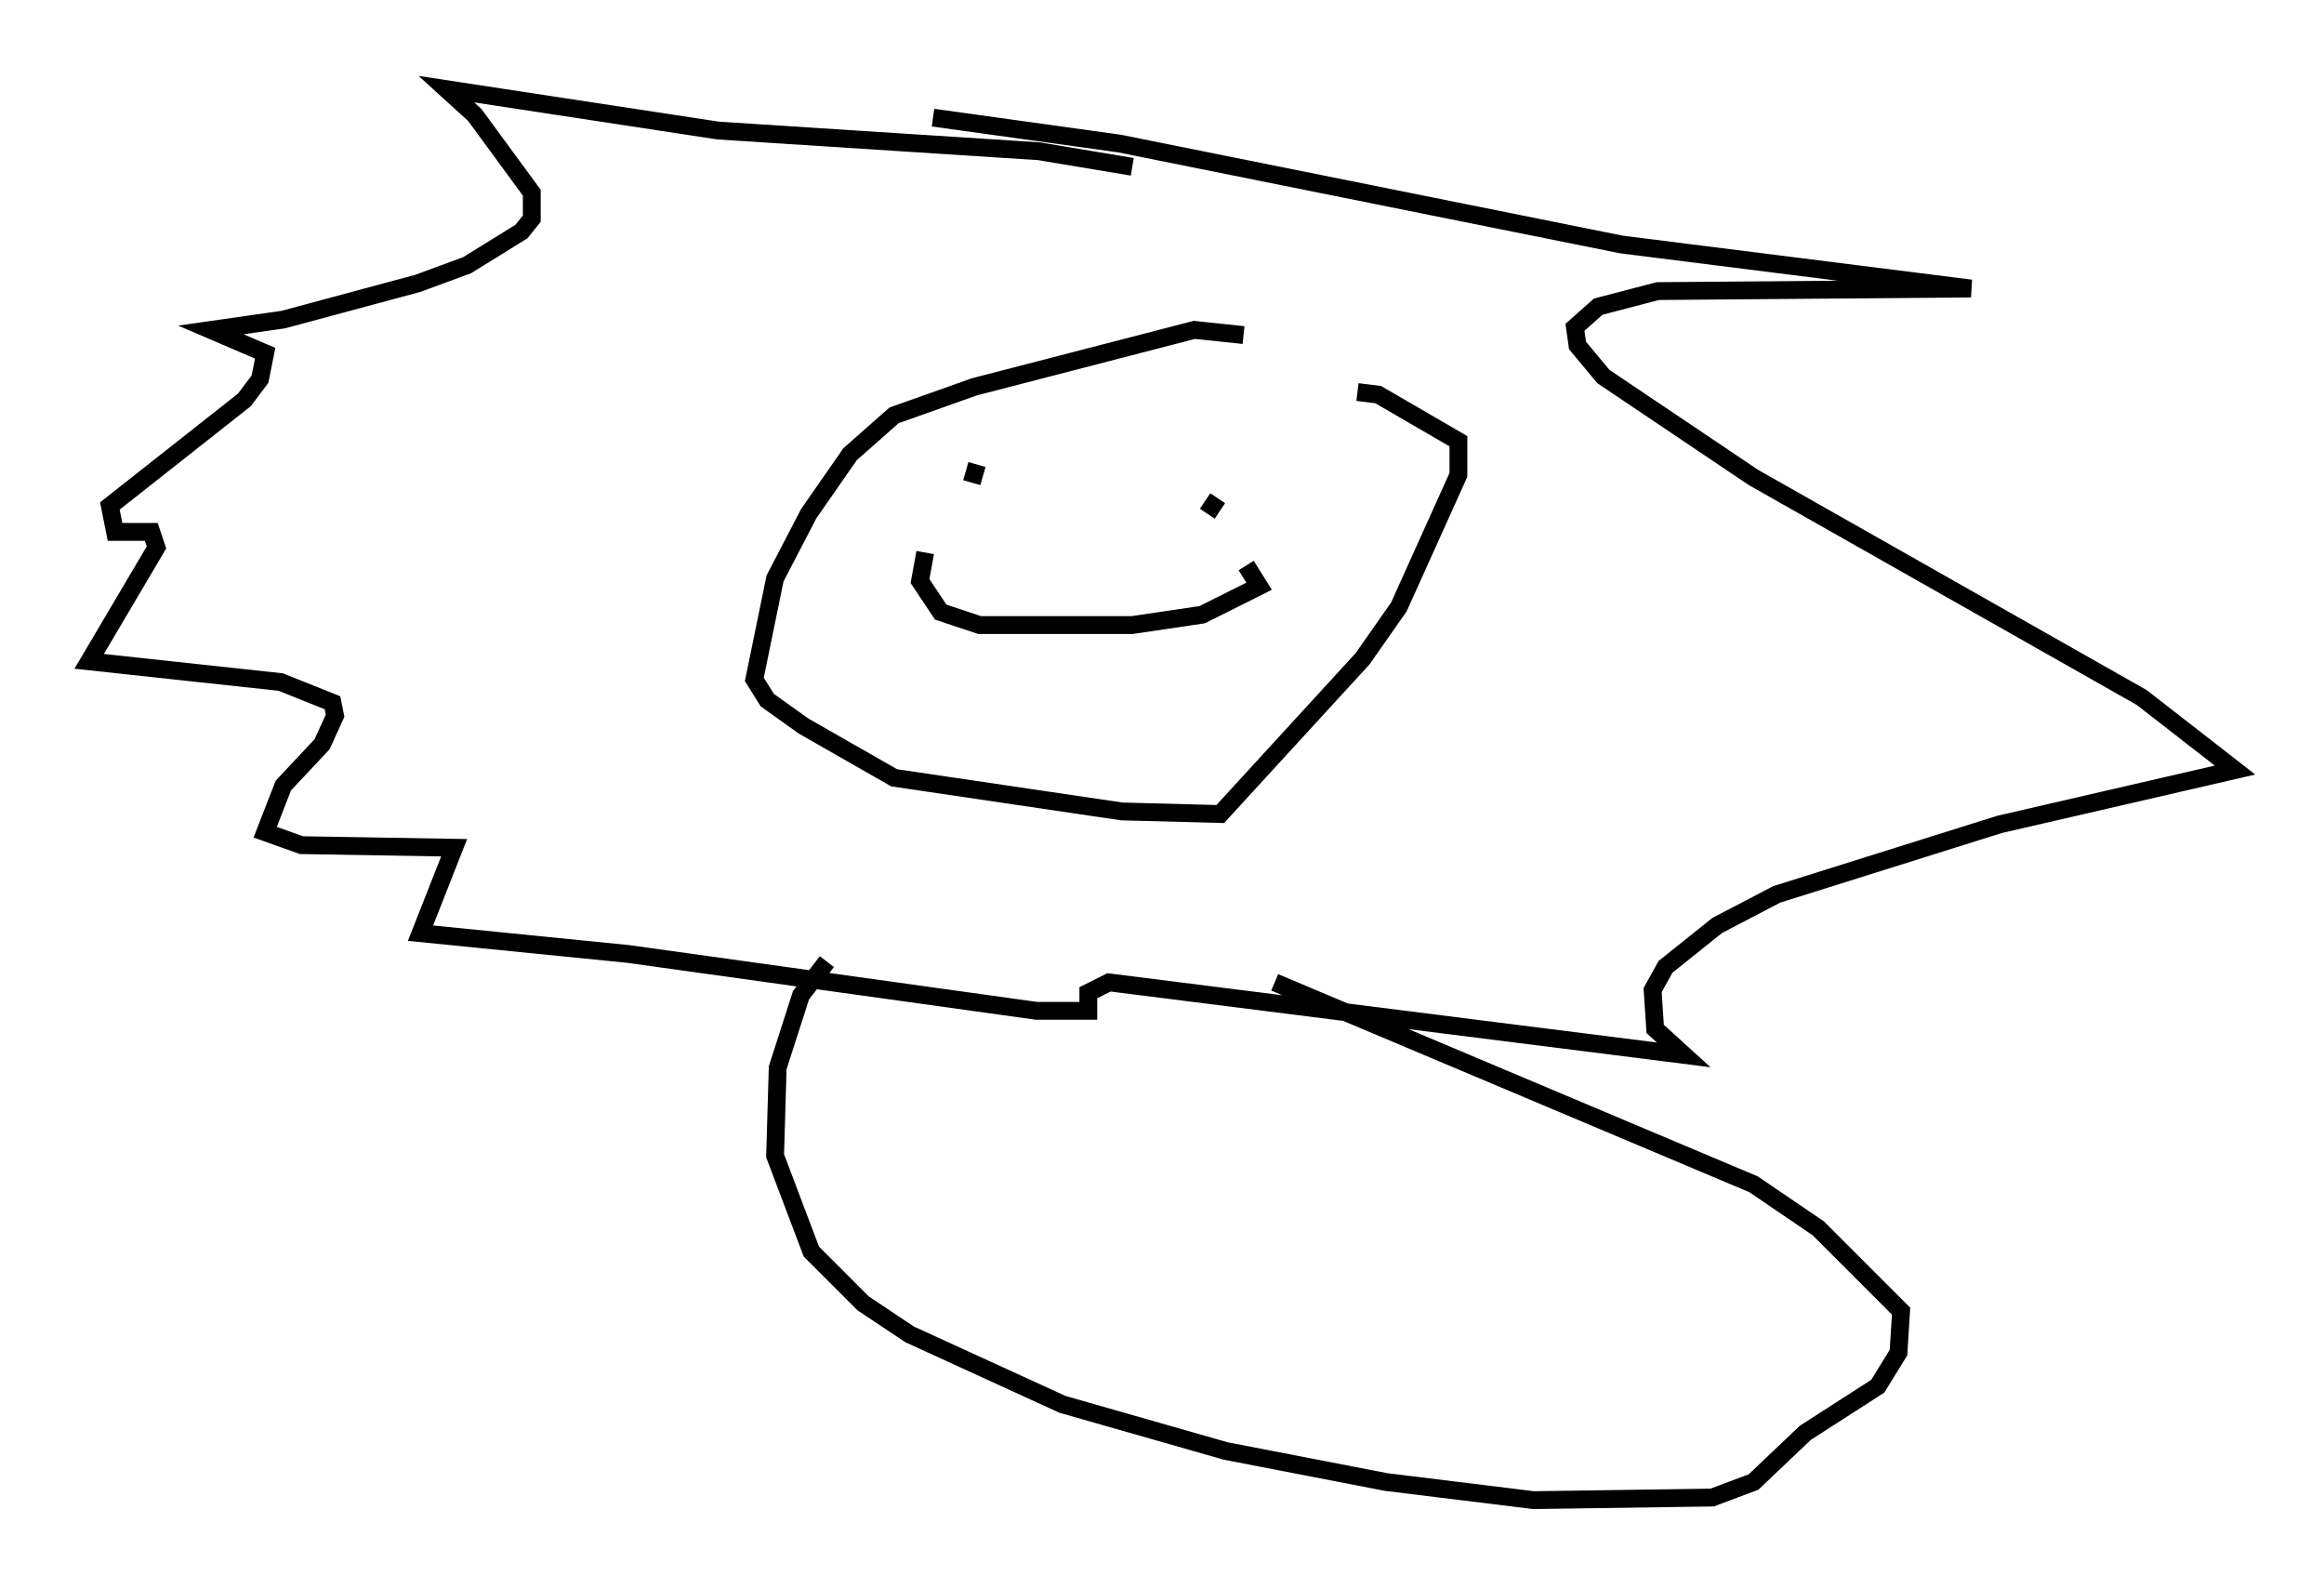 <?xml version="1.0" encoding="utf-8" ?>
<svg baseProfile="full" height="89.162" version="1.1" width="130.413" xmlns="http://www.w3.org/2000/svg" xmlns:ev="http://www.w3.org/2001/xml-events" xmlns:xlink="http://www.w3.org/1999/xlink"><defs /><rect fill="white" height="89.162" width="130.413" x="0" y="0" /><path d="M76.464, 22.721 m-6.682, -3.922 l-2.76, -0.291 -12.346, 3.196 l-4.503, 1.598 -2.469, 2.179 l-2.324, 3.341 -1.888, 3.631 l-1.162, 5.665 0.726, 1.162 l2.034, 1.453 5.084, 2.905 l12.782, 1.888 5.52, 0.145 l7.989, -8.715 2.034, -2.905 l3.341, -7.408 0.0, -1.888 l-4.503, -2.615 -1.162, -0.145 m-21.352, 4.067 l-0.291, 1.017 m13.799, 0.872 l-0.581, 0.872 m-15.832, 2.179 l-0.291, 1.598 1.162, 1.743 l2.179, 0.726 8.57, 0.0 l3.922, -0.581 3.196, -1.598 l-0.726, -1.162 m-6.391, -22.369 l-5.229, -0.872 -18.011, -1.162 l-15.251, -2.324 1.598, 1.453 l3.196, 4.358 0.0, 1.453 l-0.581, 0.726 -3.05, 1.888 l-2.76, 1.017 -7.553, 2.034 l-4.067, 0.581 3.05, 1.307 l-0.291, 1.453 -0.872, 1.162 l-7.553, 5.955 0.291, 1.453 l2.034, 0.0 0.291, 0.872 l-3.777, 6.391 10.749, 1.162 l2.905, 1.162 0.145, 0.726 l-0.726, 1.598 -2.179, 2.324 l-1.017, 2.615 2.034, 0.726 l8.57, 0.145 -1.888, 4.793 l11.62, 1.162 22.95, 3.196 l2.905, 0.0 0.0, -1.017 l1.162, -0.581 32.246, 4.067 l-1.598, -1.453 -0.145, -2.179 l0.726, -1.307 2.905, -2.324 l3.341, -1.743 12.492, -3.922 l13.218, -3.05 -5.229, -4.067 l-21.788, -12.346 -8.425, -5.665 l-1.453, -1.743 -0.145, -1.017 l1.307, -1.162 3.341, -0.872 l17.575, -0.145 -19.609, -2.469 l-28.179, -5.665 -10.458, -1.453 m-5.955, 47.352 l-1.453, 1.888 -1.307, 4.067 l-0.145, 4.939 2.034, 5.374 l2.905, 2.905 2.615, 1.743 l8.57, 3.922 9.151, 2.615 l9.006, 1.743 8.279, 1.017 l10.022, -0.145 2.324, -0.872 l2.905, -2.76 4.067, -2.615 l1.162, -1.888 0.145, -2.324 l-4.648, -4.648 -3.631, -2.469 l-26.871, -11.33 " fill="none" stroke="black" stroke-width="1" /></svg>